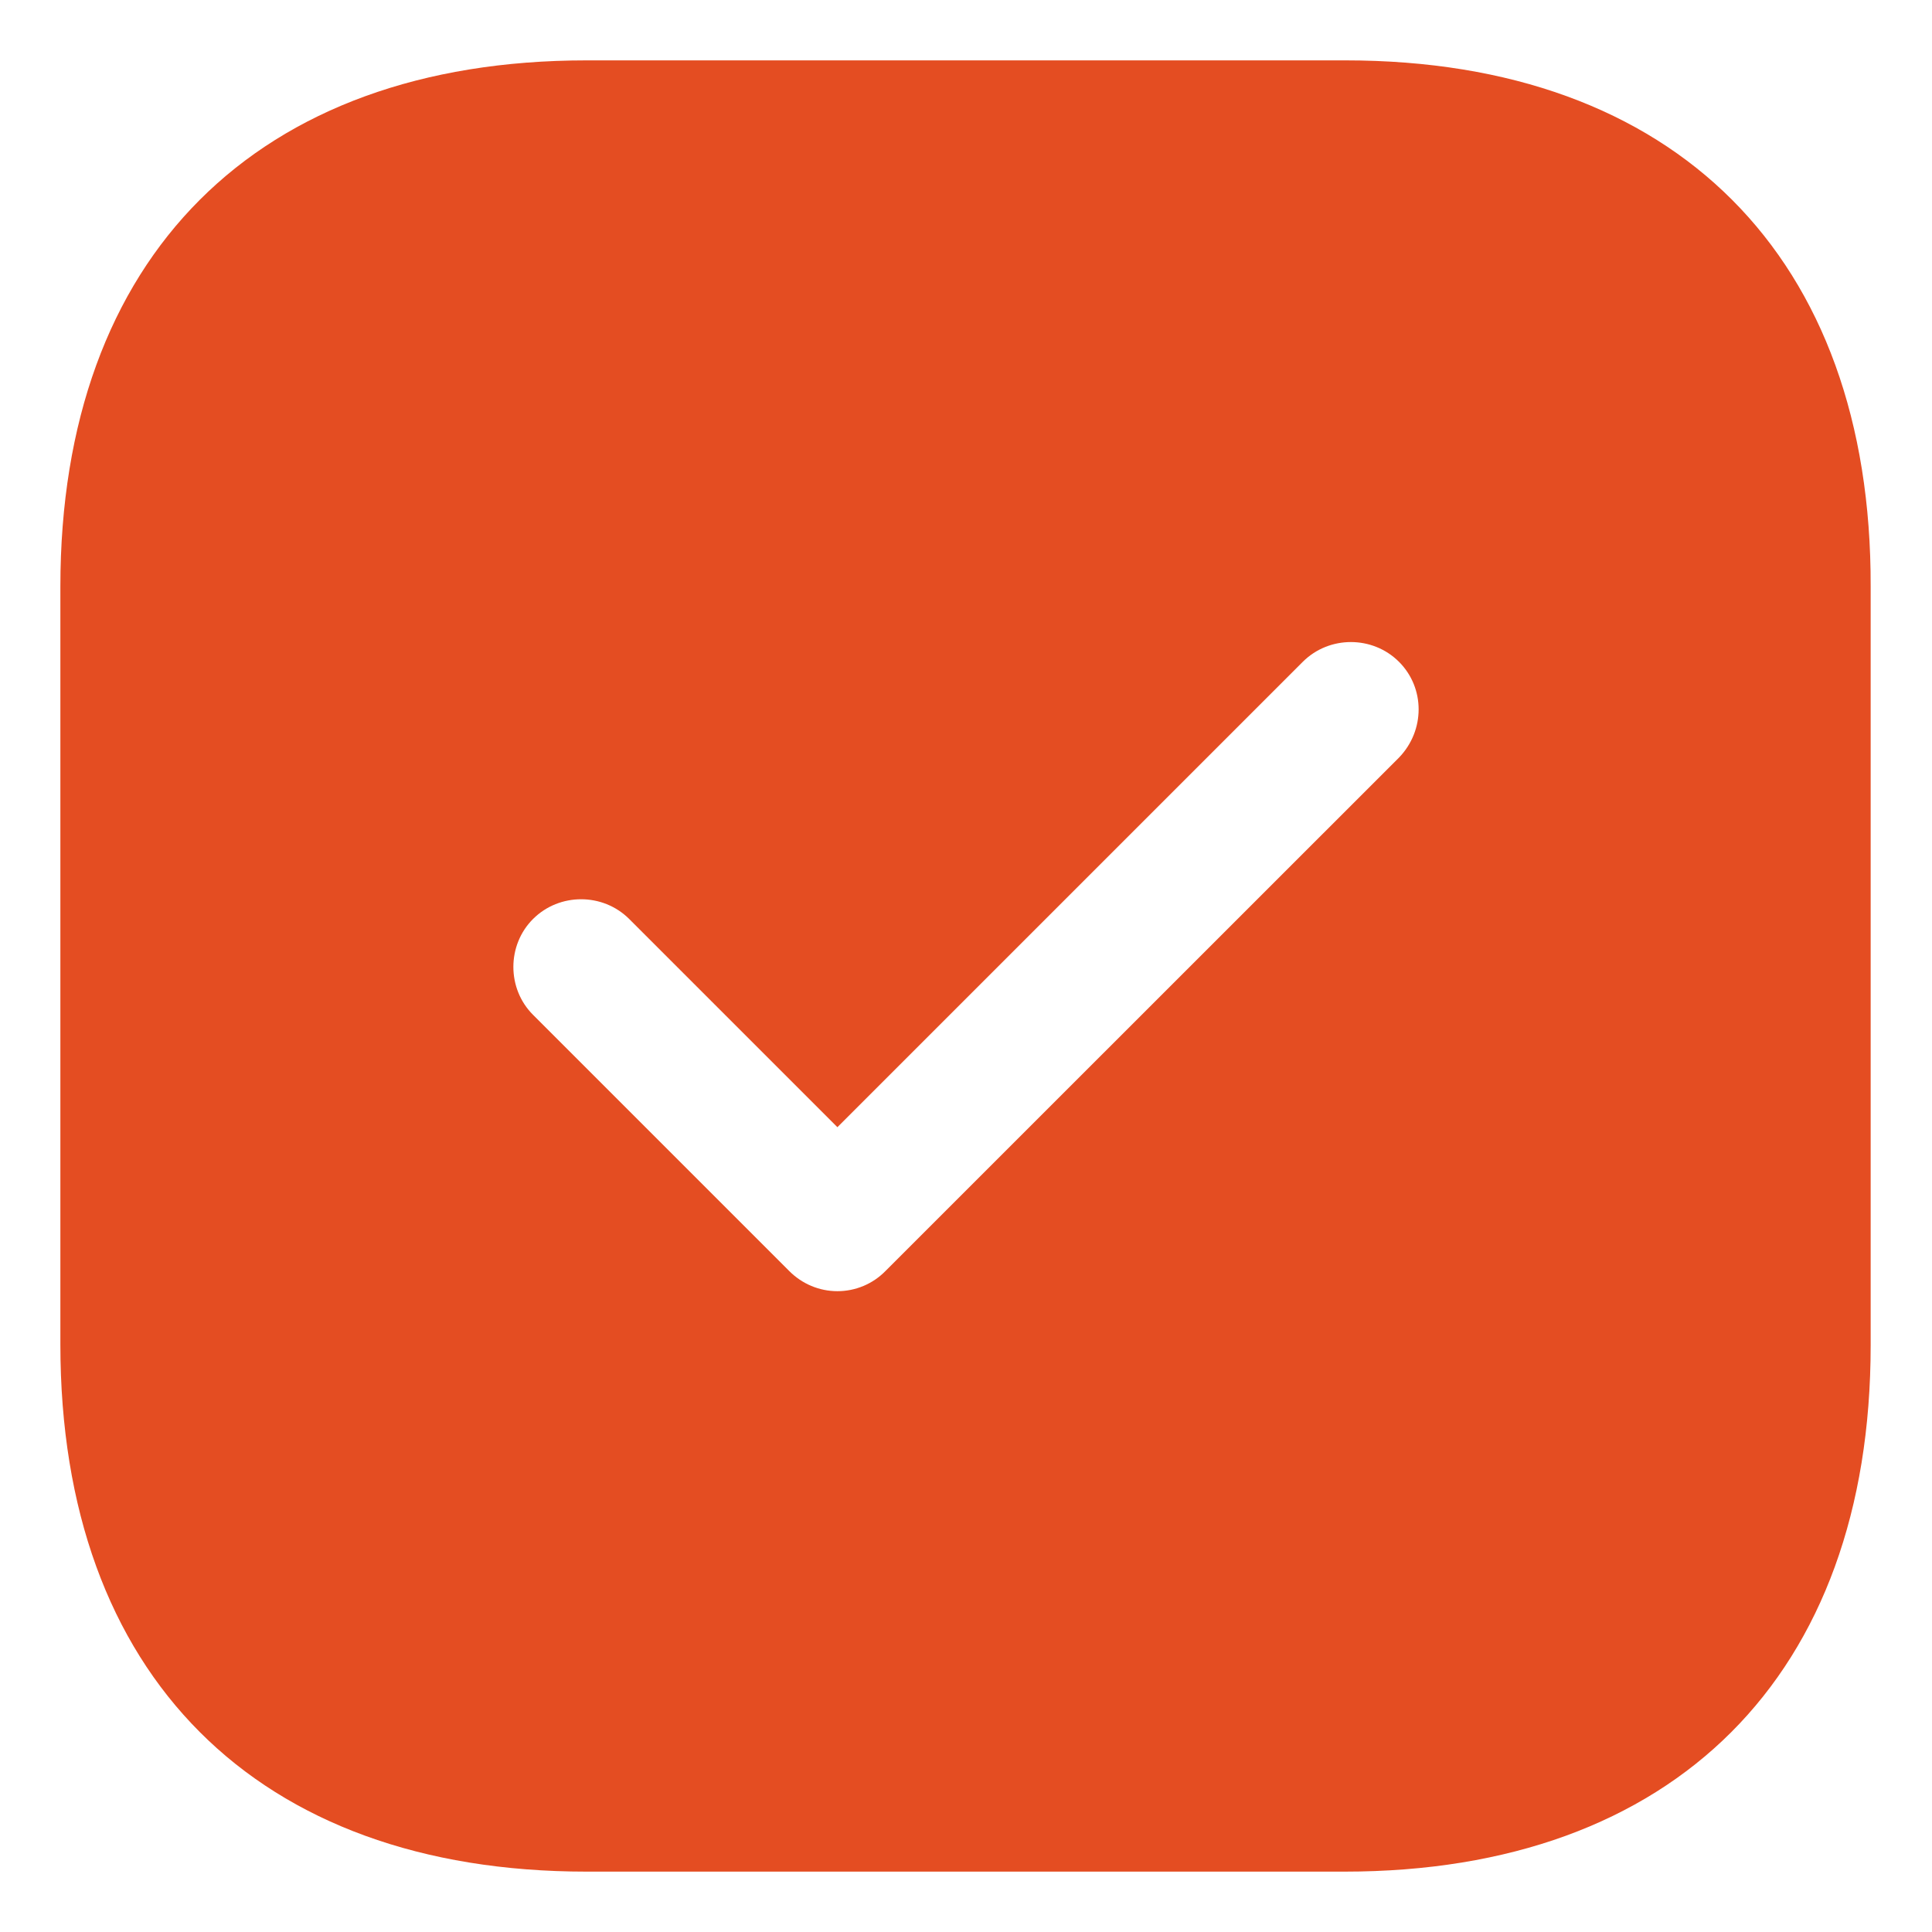 <svg width="16" height="16" viewBox="0 0 16 16" fill="none" xmlns="http://www.w3.org/2000/svg">
<path d="M11.143 0.5H4.857C2.127 0.5 0.5 2.127 0.5 4.857V11.135C0.5 13.873 2.127 15.5 4.857 15.5H11.135C13.865 15.5 15.492 13.873 15.492 11.143V4.857C15.5 2.127 13.873 0.5 11.143 0.5ZM11.585 6.275L7.332 10.527C7.228 10.633 7.085 10.693 6.935 10.693C6.785 10.693 6.643 10.633 6.537 10.527L4.415 8.405C4.197 8.188 4.197 7.827 4.415 7.61C4.633 7.393 4.992 7.393 5.21 7.61L6.935 9.335L10.79 5.48C11.008 5.263 11.367 5.263 11.585 5.48C11.803 5.697 11.803 6.05 11.585 6.275Z" fill="#E44D22"/>
</svg>
